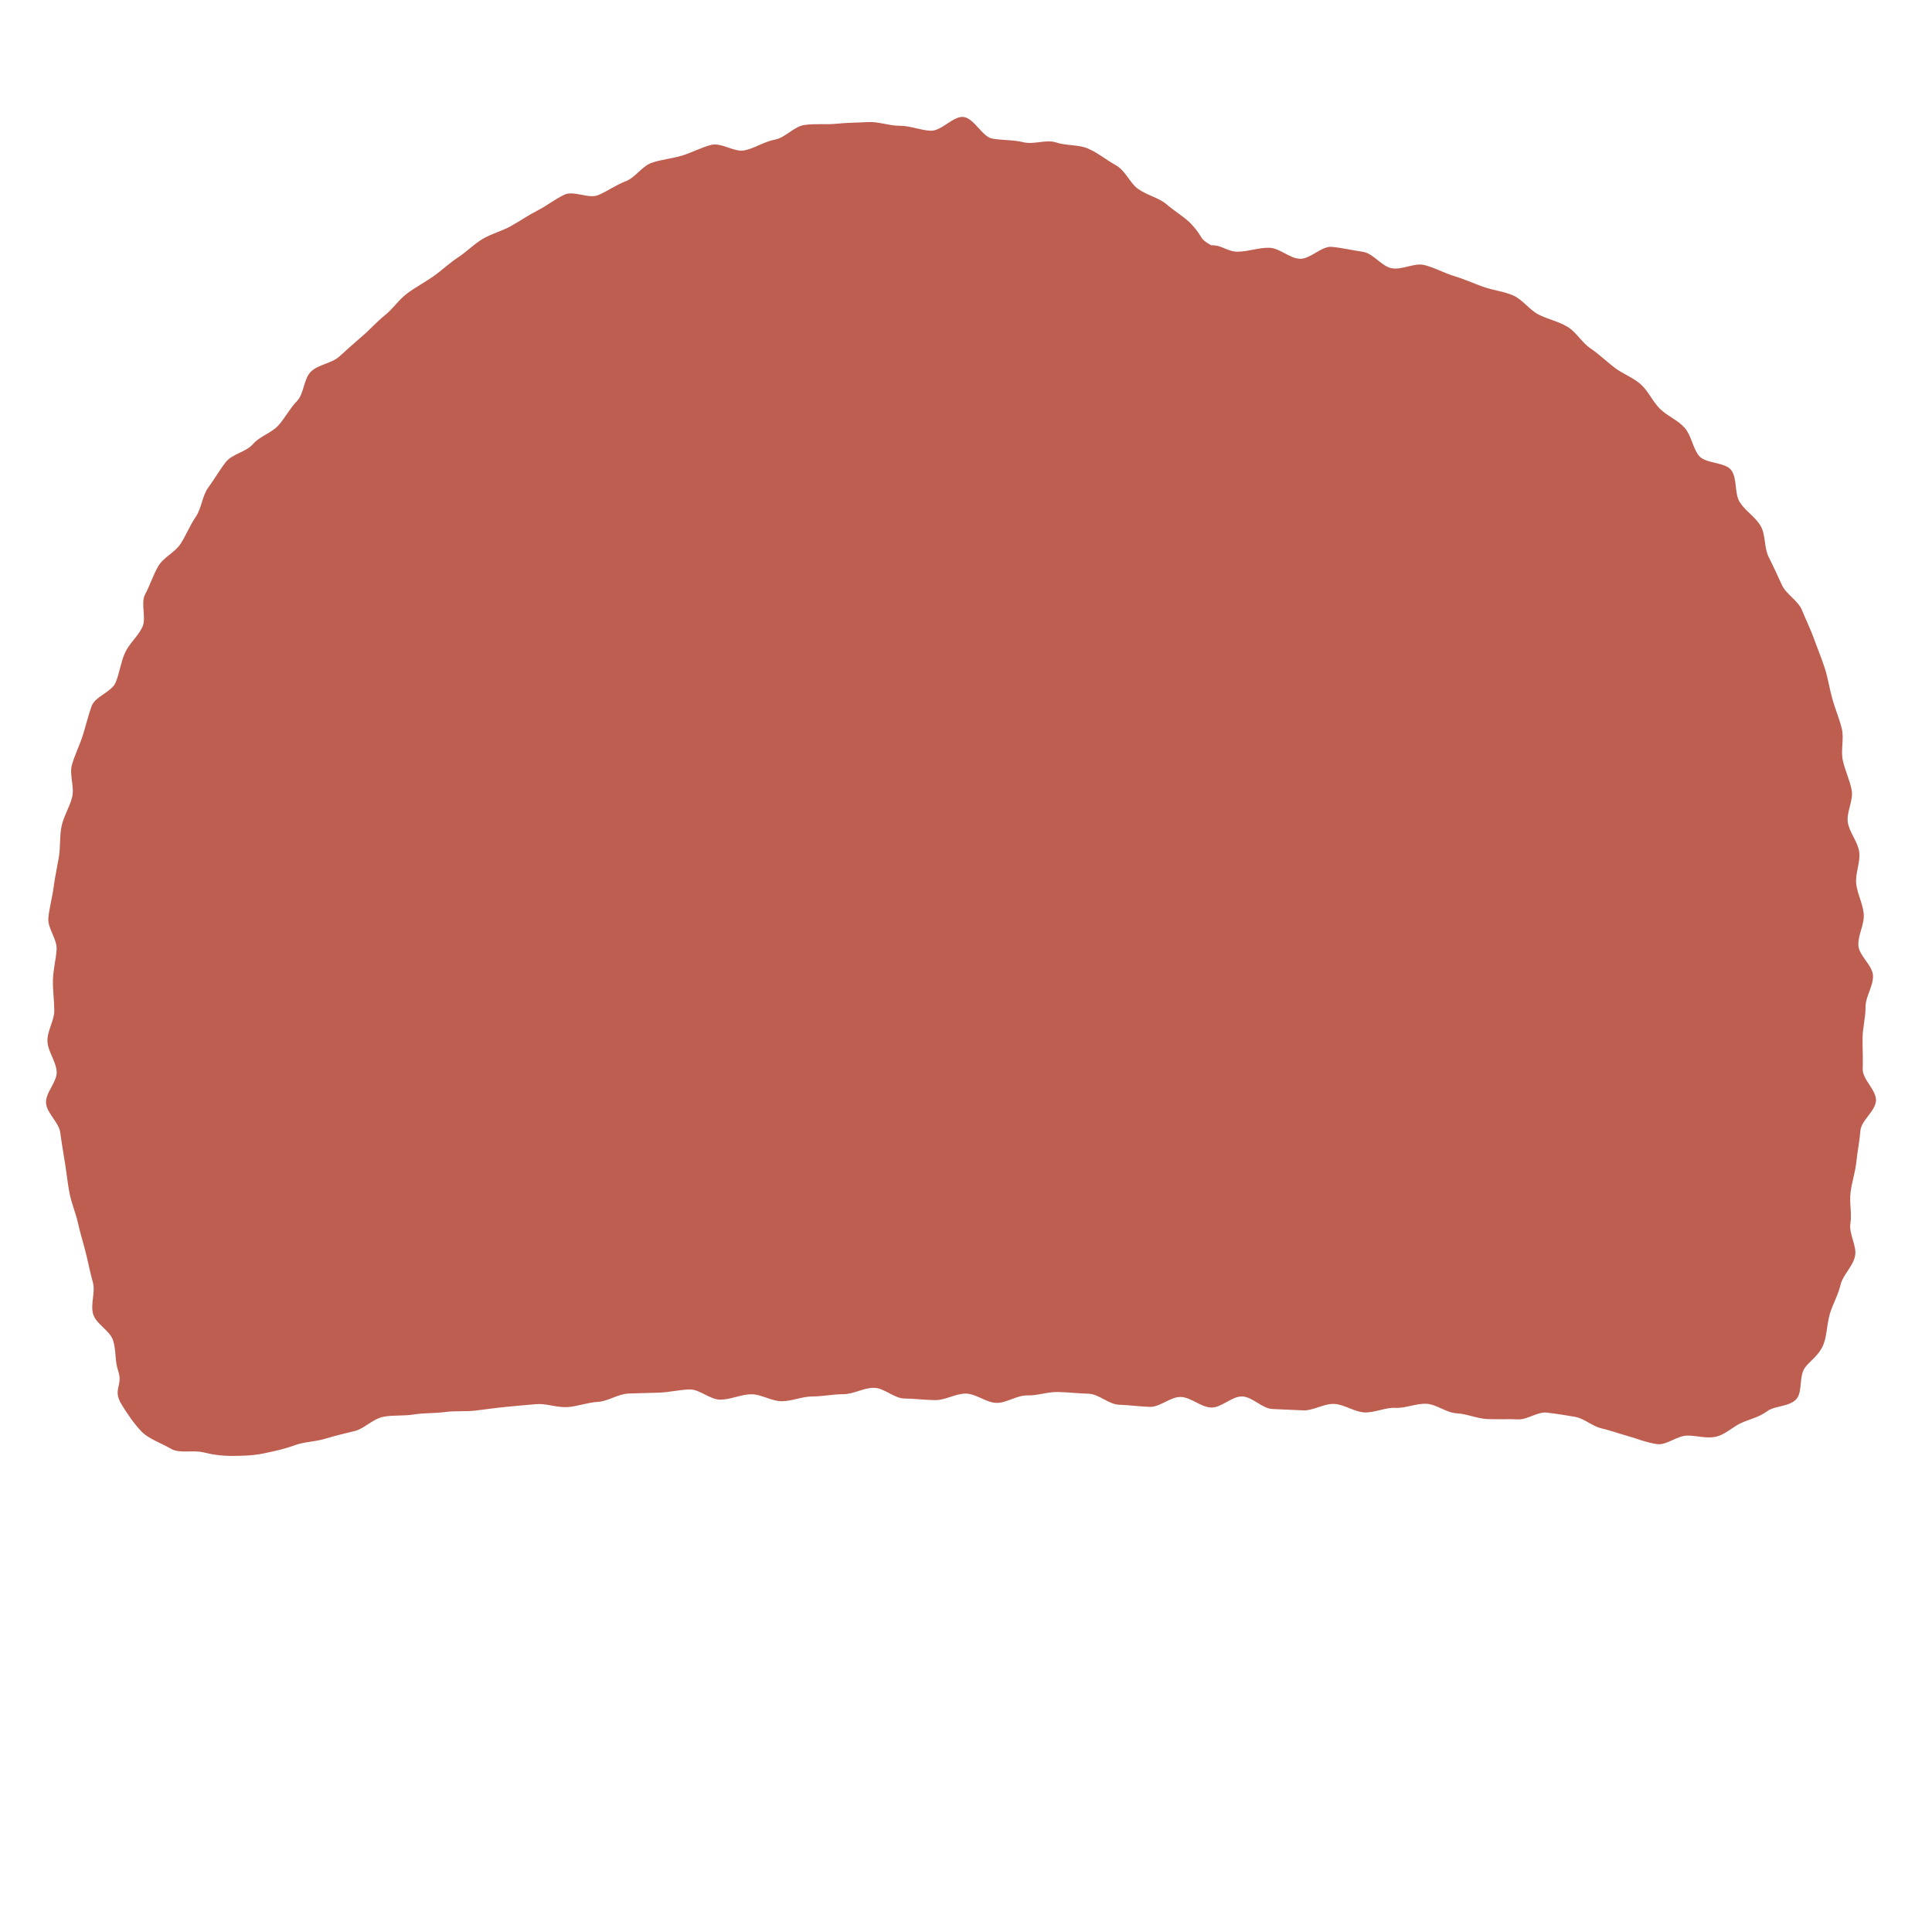 <?xml version="1.0" encoding="UTF-8"?><svg id="backHair" xmlns="http://www.w3.org/2000/svg" viewBox="0 0 300 300"><defs><style>.cls-1{fill:#be5e50;}</style></defs><g id="backHair_10"><path class="cls-1" d="m188.07,38.09c-2.12-1.24-.97-.99-3.06-3.27-.93-1.02-2.47-1.9-3.9-3.12-1.13-.97-2.9-1.34-4.37-2.35-1.26-.86-1.97-2.88-3.5-3.71-1.36-.74-2.73-1.9-4.31-2.58-1.43-.62-3.35-.41-4.97-.95-1.49-.5-3.43.39-5.08-.03-1.53-.38-3.14-.27-4.81-.56-1.55-.27-2.79-3.18-4.48-3.36-1.57-.17-3.4,2.22-5.08,2.14-1.58-.07-3.16-.78-4.84-.77-1.59.01-3.24-.67-4.92-.57-1.59.09-3.24.08-4.91.26-1.58.16-3.28-.06-4.94.19s-2.95,1.98-4.6,2.28-3,1.29-4.64,1.65-3.61-1.25-5.23-.84c-1.53.39-2.98,1.19-4.52,1.66s-3.16.59-4.69,1.11-2.54,2.29-4.05,2.87-2.78,1.51-4.26,2.15-3.82-.75-5.27-.06-2.73,1.72-4.16,2.45-2.75,1.65-4.15,2.43-3.03,1.18-4.4,2-2.52,2.03-3.86,2.9-2.5,2.01-3.82,2.93-2.74,1.67-4.02,2.62-2.2,2.38-3.45,3.38-2.3,2.21-3.52,3.25-2.38,2.1-3.57,3.17-3.23,1.22-4.39,2.33-1.07,3.44-2.19,4.59-1.83,2.61-2.9,3.79-2.89,1.67-3.93,2.89-3.21,1.52-4.2,2.77-1.79,2.69-2.74,3.98-1.03,3.2-1.93,4.52-1.49,2.83-2.35,4.18c-.85,1.34-2.67,2.12-3.48,3.5s-1.28,2.96-2.04,4.37.25,3.69-.45,5.13-2.04,2.52-2.69,3.98-.83,3.07-1.43,4.56-3.19,2.18-3.74,3.68-.9,3.09-1.39,4.61-1.24,2.99-1.67,4.53.42,3.42.04,4.98-1.32,2.97-1.65,4.54-.15,3.22-.42,4.8-.61,3.12-.82,4.72-.66,3.13-.81,4.73,1.38,3.28,1.28,4.88-.53,3.12-.57,4.73.2,3.14.21,4.75-1.13,3.18-1.06,4.79,1.32,3.09,1.43,4.69-1.81,3.34-1.65,4.94,2,2.96,2.21,4.56.47,3.12.73,4.71.4,3.13.71,4.71.95,3.02,1.3,4.59.82,3.04,1.21,4.6.68,3.08,1.11,4.63-.42,3.42.05,4.96,2.57,2.5,3.08,4.03.26,3.26.81,4.78c.78,2.34-.97,2.81.56,5.26.77,1.24,1.84,2.9,3.11,4.19,1.09,1.1,3.02,1.75,4.53,2.63,1.34.78,3.36.14,5.07.56,1.48.37,2.92.56,4.7.54,1.52-.02,3.03-.04,4.78-.42,1.49-.32,3.03-.63,4.7-1.25,1.4-.52,3.08-.51,4.7-1,1.44-.43,2.97-.81,4.6-1.2,1.46-.36,2.77-1.87,4.41-2.2,1.48-.3,3.16-.1,4.8-.37,1.5-.25,3.13-.15,4.77-.37,1.51-.21,3.13-.04,4.77-.23,1.52-.17,3.09-.42,4.73-.57,1.53-.15,3.11-.3,4.74-.43,1.54-.12,3.17.57,4.8.46,1.54-.1,3.09-.72,4.72-.81,1.54-.08,3.08-1.21,4.71-1.29,1.55-.07,3.14-.08,4.77-.14s3.13-.45,4.76-.5c1.55-.04,3.18,1.62,4.81,1.59s3.13-.82,4.75-.84c1.56-.02,3.15,1.1,4.77,1.08,1.56-.01,3.14-.74,4.75-.74,1.56,0,3.15-.35,4.76-.35s3.16-1,4.77-.99,3.14,1.65,4.75,1.66c1.57.02,3.15.23,4.76.25s3.17-1.04,4.78-1.01,3.13,1.4,4.74,1.44c1.57.03,3.18-1.2,4.79-1.16s3.17-.57,4.78-.53,3.15.22,4.76.27c1.57.05,3.11,1.66,4.72,1.71s3.15.28,4.75.33,3.22-1.59,4.82-1.54,3.1,1.58,4.71,1.64,3.23-1.78,4.84-1.72c1.57.06,3.09,1.88,4.69,1.95s3.16.14,4.76.21c1.57.07,3.22-1.07,4.82-1,1.57.07,3.11,1.24,4.71,1.32,1.57.07,3.21-.79,4.81-.71,1.57.08,3.21-.71,4.81-.63,1.57.08,3.1,1.4,4.7,1.48,1.58.08,3.13.81,4.73.89s3.18-.03,4.78.05c1.45.08,3.04-1.22,4.48-1.05s2.93.4,4.36.65c1.43.25,2.69,1.46,4.11,1.79s2.78.83,4.18,1.22,2.84,1.01,4.49,1.23c1.46.2,3.01-1.28,4.62-1.32,1.49-.04,2.95.51,4.5.17,1.45-.32,2.49-1.47,3.94-2.14,1.34-.61,2.72-.86,4.02-1.82,1.17-.87,3.41-.67,4.52-1.87.99-1.07.39-3.47,1.3-4.83.7-1.04,2.24-1.91,2.94-3.73.52-1.34.48-3.01.98-4.72.42-1.43,1.27-2.85,1.66-4.52.35-1.49,1.93-2.81,2.25-4.47.29-1.52-.99-3.39-.73-5.04.25-1.54-.19-3.2.03-4.85.2-1.55.73-3.09.9-4.73s.49-3.13.62-4.77,2.32-3.04,2.42-4.68-2.12-3.3-2.06-4.93-.04-3.18-.02-4.81.47-3.18.46-4.81,1.21-3.23,1.16-4.85-2.18-3.11-2.27-4.72.96-3.26.83-4.87-1-3.12-1.17-4.72.67-3.3.47-4.9-1.52-3.02-1.77-4.61.89-3.4.6-4.99-1.04-3.08-1.38-4.65.22-3.37-.16-4.93-1.04-3.08-1.47-4.63-.67-3.19-1.16-4.72-1.13-3.05-1.67-4.56-1.28-2.99-1.88-4.48-2.45-2.45-3.12-3.91-1.32-2.9-2.05-4.34-.44-3.41-1.24-4.81-2.38-2.33-3.24-3.69c-.86-1.36-.38-3.65-1.31-4.96s-4.02-1-5.03-2.26-1.17-3.16-2.24-4.36-2.7-1.82-3.84-2.95-1.77-2.74-2.99-3.81-2.79-1.6-4.07-2.59-2.39-2.07-3.73-2.98-2.18-2.52-3.57-3.35-3.02-1.15-4.47-1.89-2.46-2.32-3.95-2.97-3.16-.79-4.69-1.35-2.98-1.21-4.54-1.68-2.99-1.31-4.57-1.69-3.44.8-5.05.5-2.86-2.32-4.48-2.55-3.19-.62-4.82-.77-3.35,1.93-4.98,1.85-3.13-1.68-4.76-1.71-3.2.58-4.84.61-2.52-1.08-4.15-.99Z"/></g></svg>